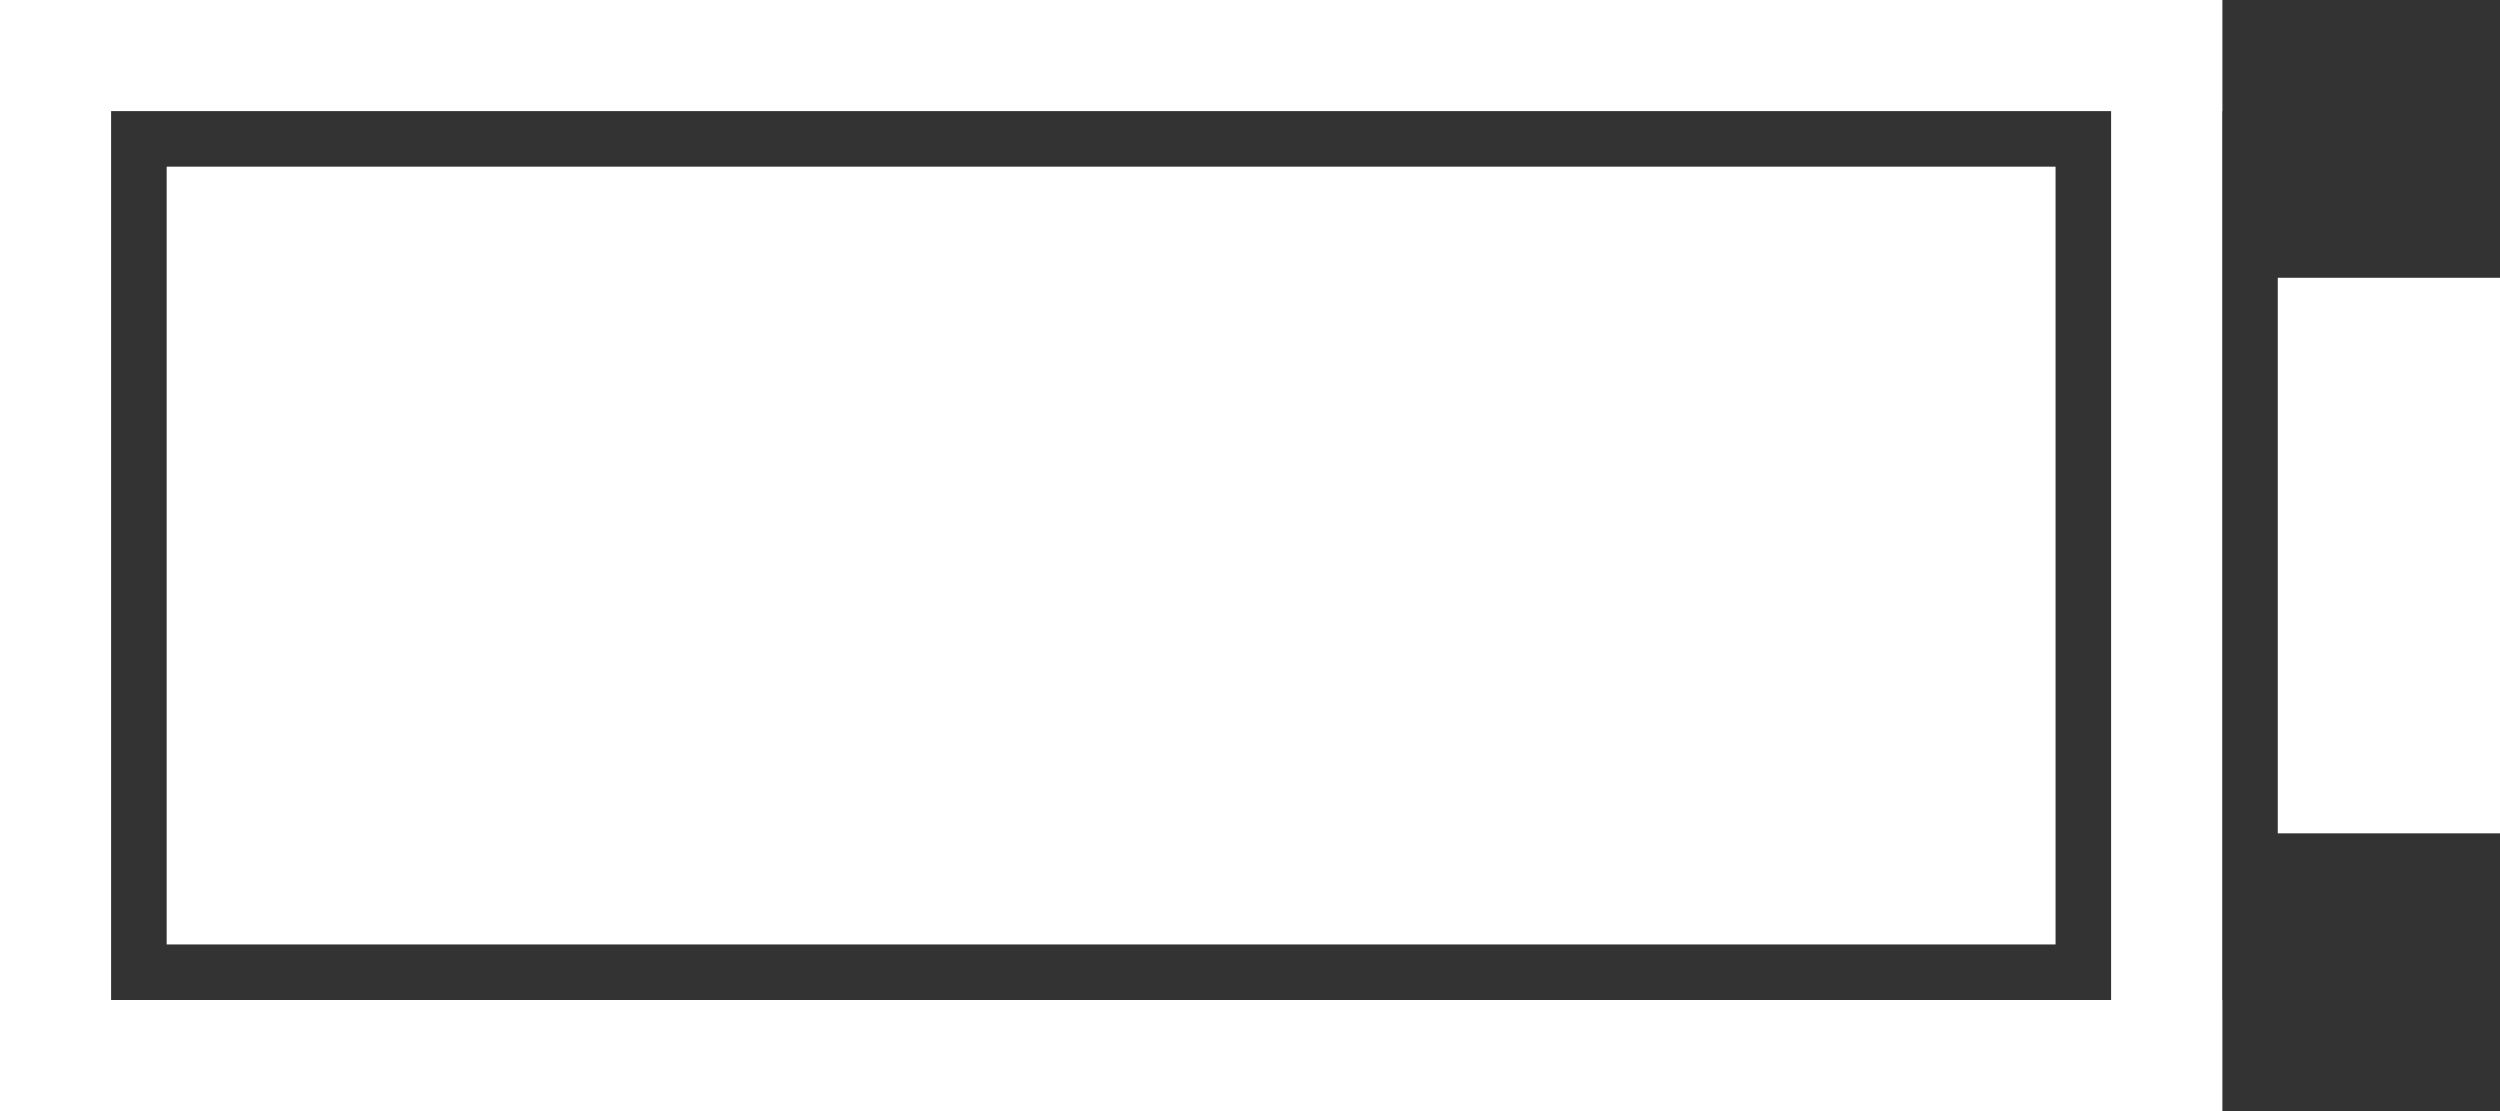 <?xml version="1.0" encoding="utf-8"?>
<svg id="svg-object" viewBox="0 0 45 20"
			  xmlns="http://www.w3.org/2000/svg" version="1.1" 
			  xmlns:xlink="http://www.w3.org/1999/xlink">

	<rect x="0" y="0" width="45" height="20" fill="#333333" stroke="none"/>

	<g id="battery-body">
		<rect x="0"  y="0"  width="40" height="2" fill="#fff"/>
		<rect x="38" y="0"  width="2"  height="20" fill="#fff"/>
		<rect x="0"  y="18" width="40" height="2" fill="#fff"/>
		<rect x="0"  y="0"  width="2"  height="20" fill="#fff"/>
	</g>

	<g id="battery-inner-body">
		<rect x="3" y="3" width="34" height="14" fill="#fff"/>
	</g>

	<g id="battery-tip">
		<rect x="41" y="5" width="4" height="10" fill="#fff"/>
	</g>
</svg>